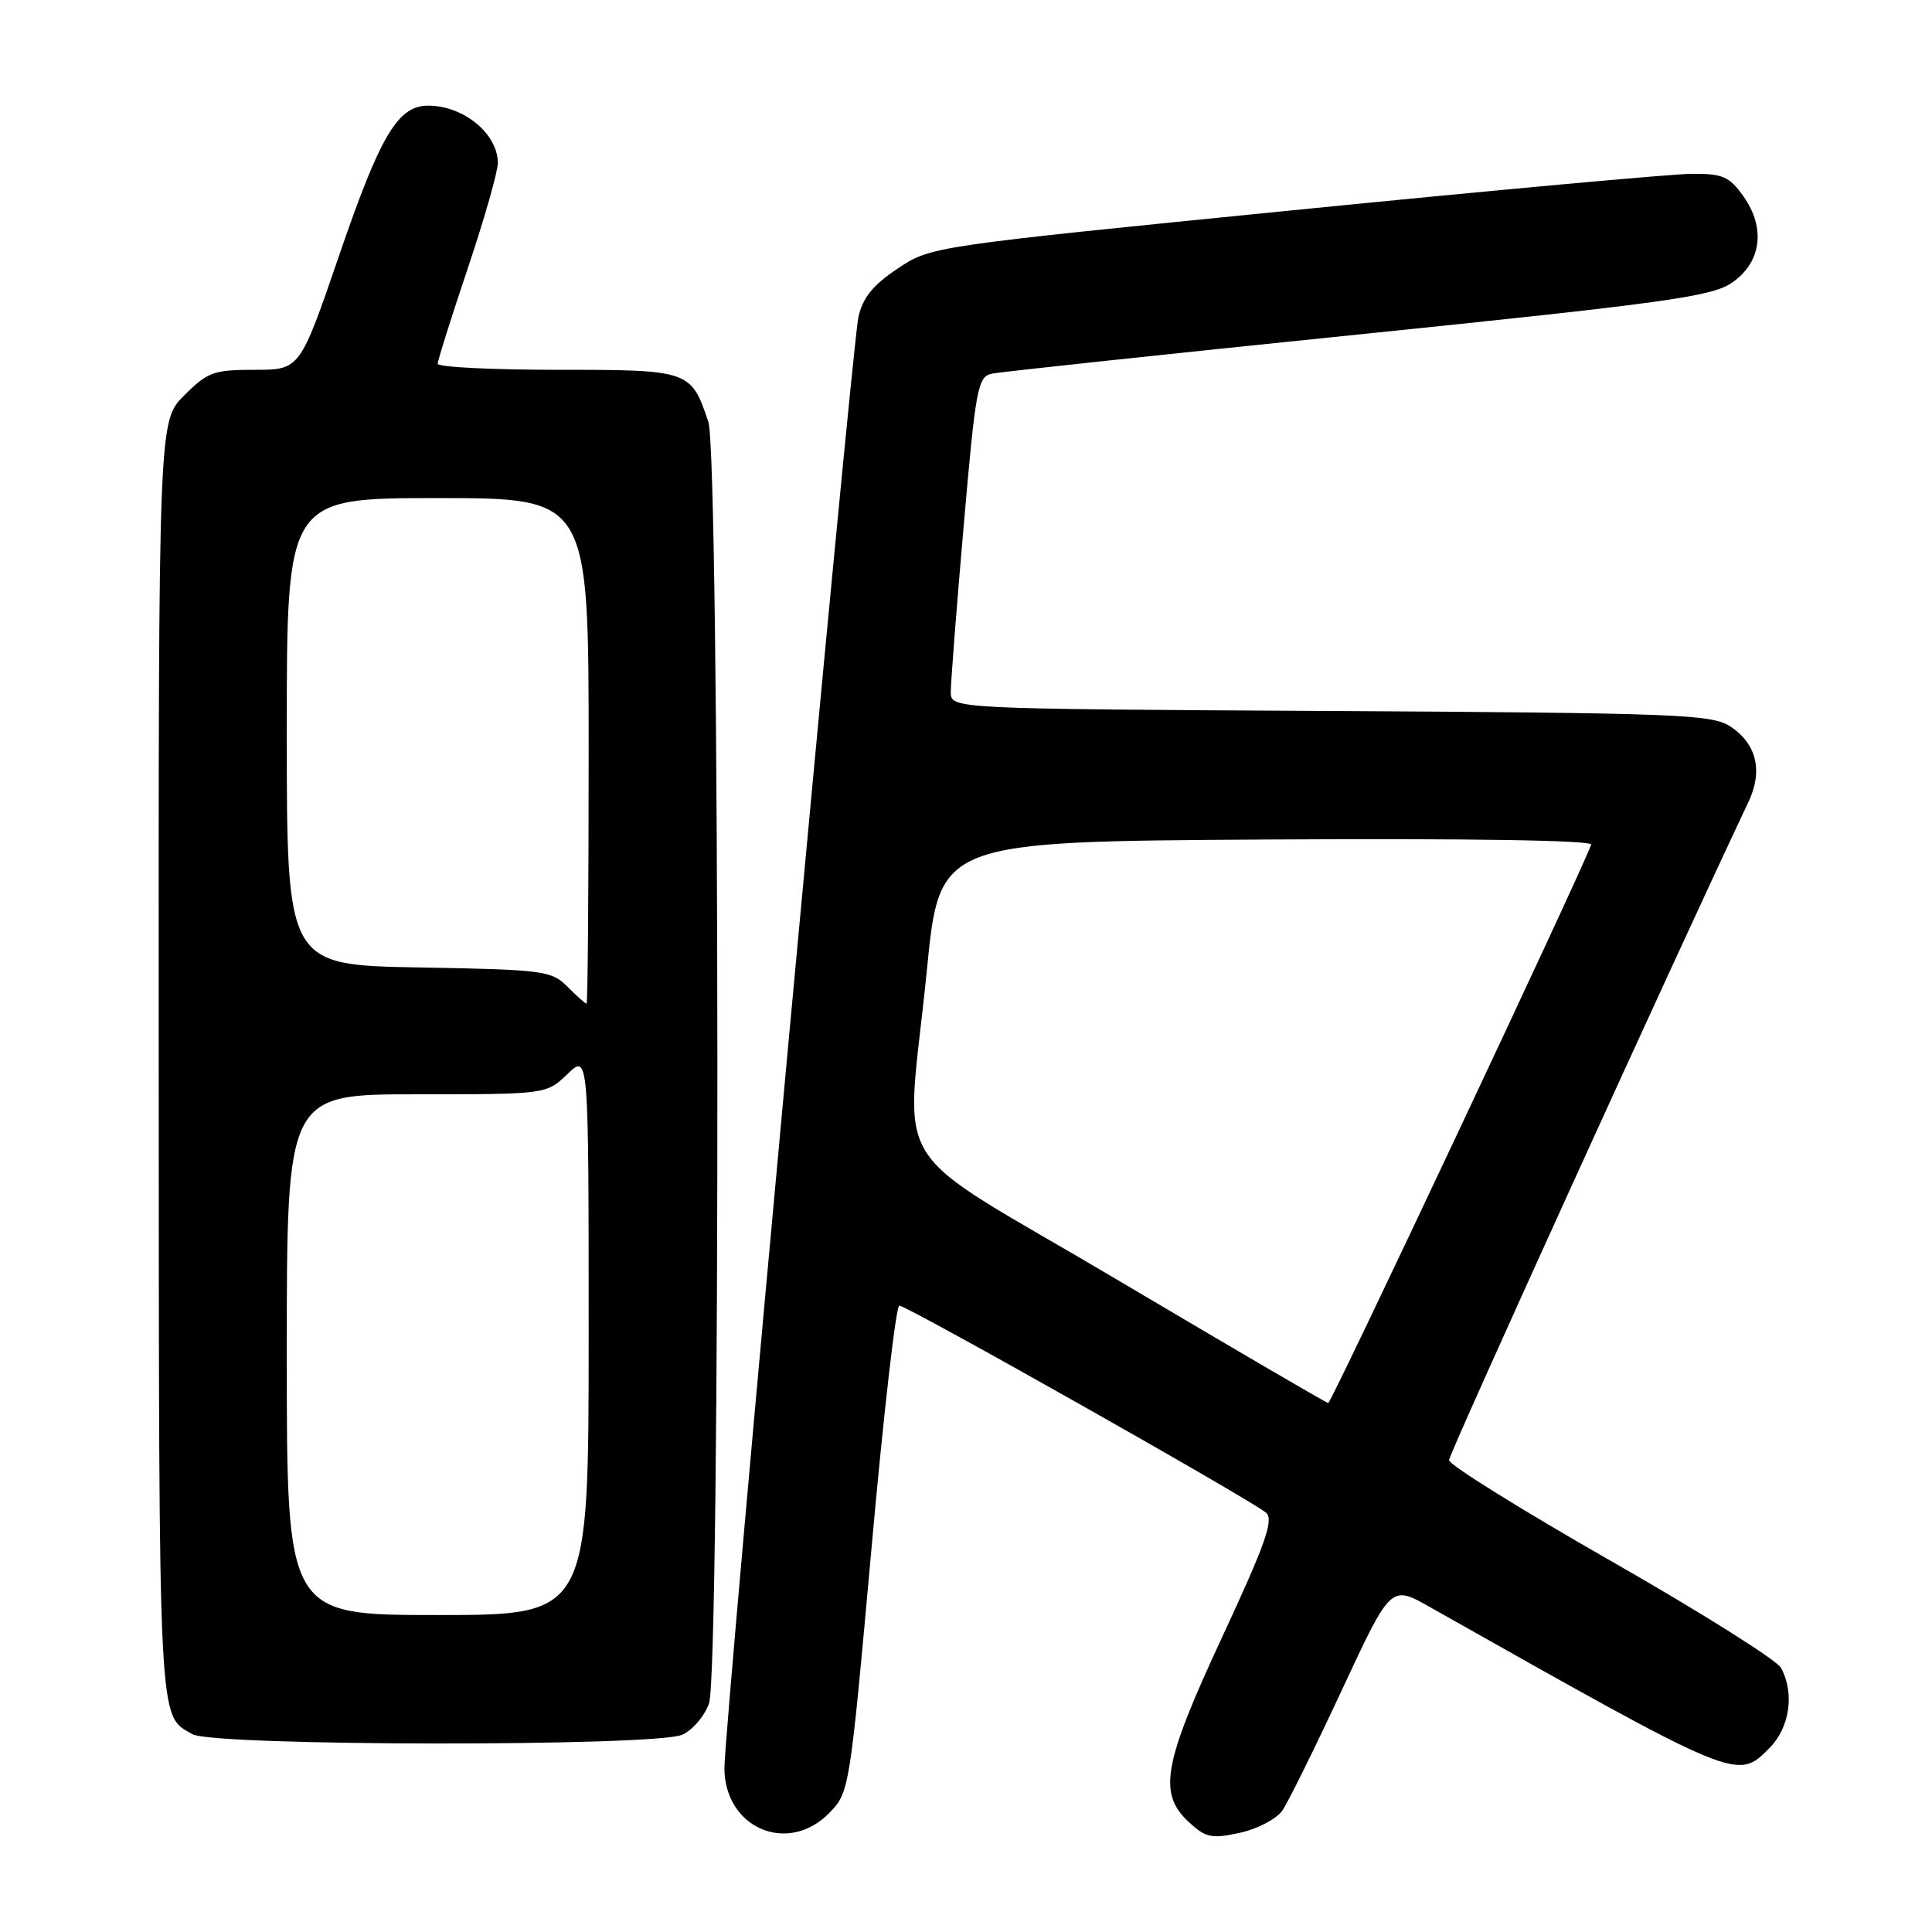 <?xml version="1.0" encoding="UTF-8" standalone="no"?>
<!DOCTYPE svg PUBLIC "-//W3C//DTD SVG 1.1//EN" "http://www.w3.org/Graphics/SVG/1.1/DTD/svg11.dtd" >
<svg xmlns="http://www.w3.org/2000/svg" xmlns:xlink="http://www.w3.org/1999/xlink" version="1.1" viewBox="0 0 256 256">
 <g >
 <path fill="currentColor"
d=" M 169.91 239.92 C 170.68 238.80 174.23 231.62 177.80 223.95 C 184.29 210.02 184.29 210.02 189.39 212.90 C 230.41 236.04 230.15 235.94 234.43 231.66 C 237.15 228.94 237.82 224.41 236.00 221.01 C 235.46 219.98 225.33 213.62 213.50 206.86 C 201.68 200.11 192.00 194.09 192.00 193.48 C 192.00 192.64 222.05 126.59 231.68 106.26 C 233.63 102.15 232.76 98.55 229.28 96.26 C 226.82 94.65 222.36 94.48 176.30 94.21 C 126.00 93.93 126.00 93.93 125.98 91.71 C 125.98 90.50 126.74 80.60 127.69 69.72 C 129.29 51.30 129.55 49.91 131.45 49.51 C 132.58 49.27 154.39 46.94 179.92 44.33 C 220.40 40.18 226.73 39.31 229.42 37.51 C 233.39 34.84 234.02 30.24 231.00 25.99 C 229.14 23.39 228.25 23.00 224.18 23.03 C 221.61 23.04 197.86 25.21 171.41 27.85 C 123.32 32.65 123.32 32.65 118.91 35.61 C 115.64 37.80 114.31 39.46 113.74 42.03 C 112.84 46.20 95.96 228.87 95.99 234.30 C 96.02 242.23 104.38 245.82 109.86 240.25 C 112.55 237.52 112.59 237.25 115.47 205.25 C 117.06 187.51 118.72 173.00 119.16 173.00 C 120.20 173.00 166.11 198.93 167.78 200.46 C 168.80 201.39 167.65 204.65 162.03 216.73 C 154.12 233.73 153.41 237.62 157.53 241.44 C 159.77 243.51 160.53 243.67 164.28 242.86 C 166.60 242.35 169.13 241.03 169.91 239.92 Z  M 90.40 229.86 C 91.78 229.24 93.37 227.37 93.95 225.71 C 95.48 221.31 95.40 60.48 93.86 55.90 C 91.56 49.06 91.39 49.00 73.85 49.00 C 65.13 49.00 58.00 48.64 58.00 48.20 C 58.00 47.76 59.80 42.05 62.00 35.50 C 64.20 28.95 65.99 22.67 65.97 21.55 C 65.91 17.68 61.41 14.00 56.74 14.00 C 52.72 14.00 50.41 17.88 44.97 33.75 C 39.74 49.00 39.74 49.00 33.77 49.00 C 28.31 49.00 27.51 49.29 24.40 52.40 C 21.00 55.80 21.00 55.80 21.03 140.65 C 21.07 229.91 20.93 227.17 25.50 229.79 C 28.28 231.39 86.91 231.45 90.40 229.86 Z  M 148.25 169.70 C 116.67 150.97 120.06 156.47 122.82 128.50 C 124.50 111.50 124.50 111.50 167.84 111.24 C 194.55 111.08 211.04 111.34 210.84 111.92 C 209.51 115.62 176.39 185.96 176.00 185.91 C 175.72 185.88 163.24 178.58 148.25 169.70 Z  M 38.00 179.50 C 38.00 145.00 38.00 145.00 55.20 145.00 C 72.39 145.00 72.39 145.00 75.20 142.31 C 78.00 139.63 78.00 139.63 78.00 176.81 C 78.00 214.00 78.00 214.00 58.00 214.00 C 38.00 214.00 38.00 214.00 38.00 179.50 Z  M 75.20 130.75 C 73.07 128.62 72.05 128.48 55.47 128.19 C 38.00 127.87 38.00 127.87 38.00 96.94 C 38.00 66.00 38.00 66.00 58.00 66.00 C 78.00 66.00 78.00 66.00 78.00 99.50 C 78.00 117.93 77.88 133.00 77.72 133.00 C 77.57 133.00 76.43 131.99 75.20 130.75 Z "/>
</g>
</svg>